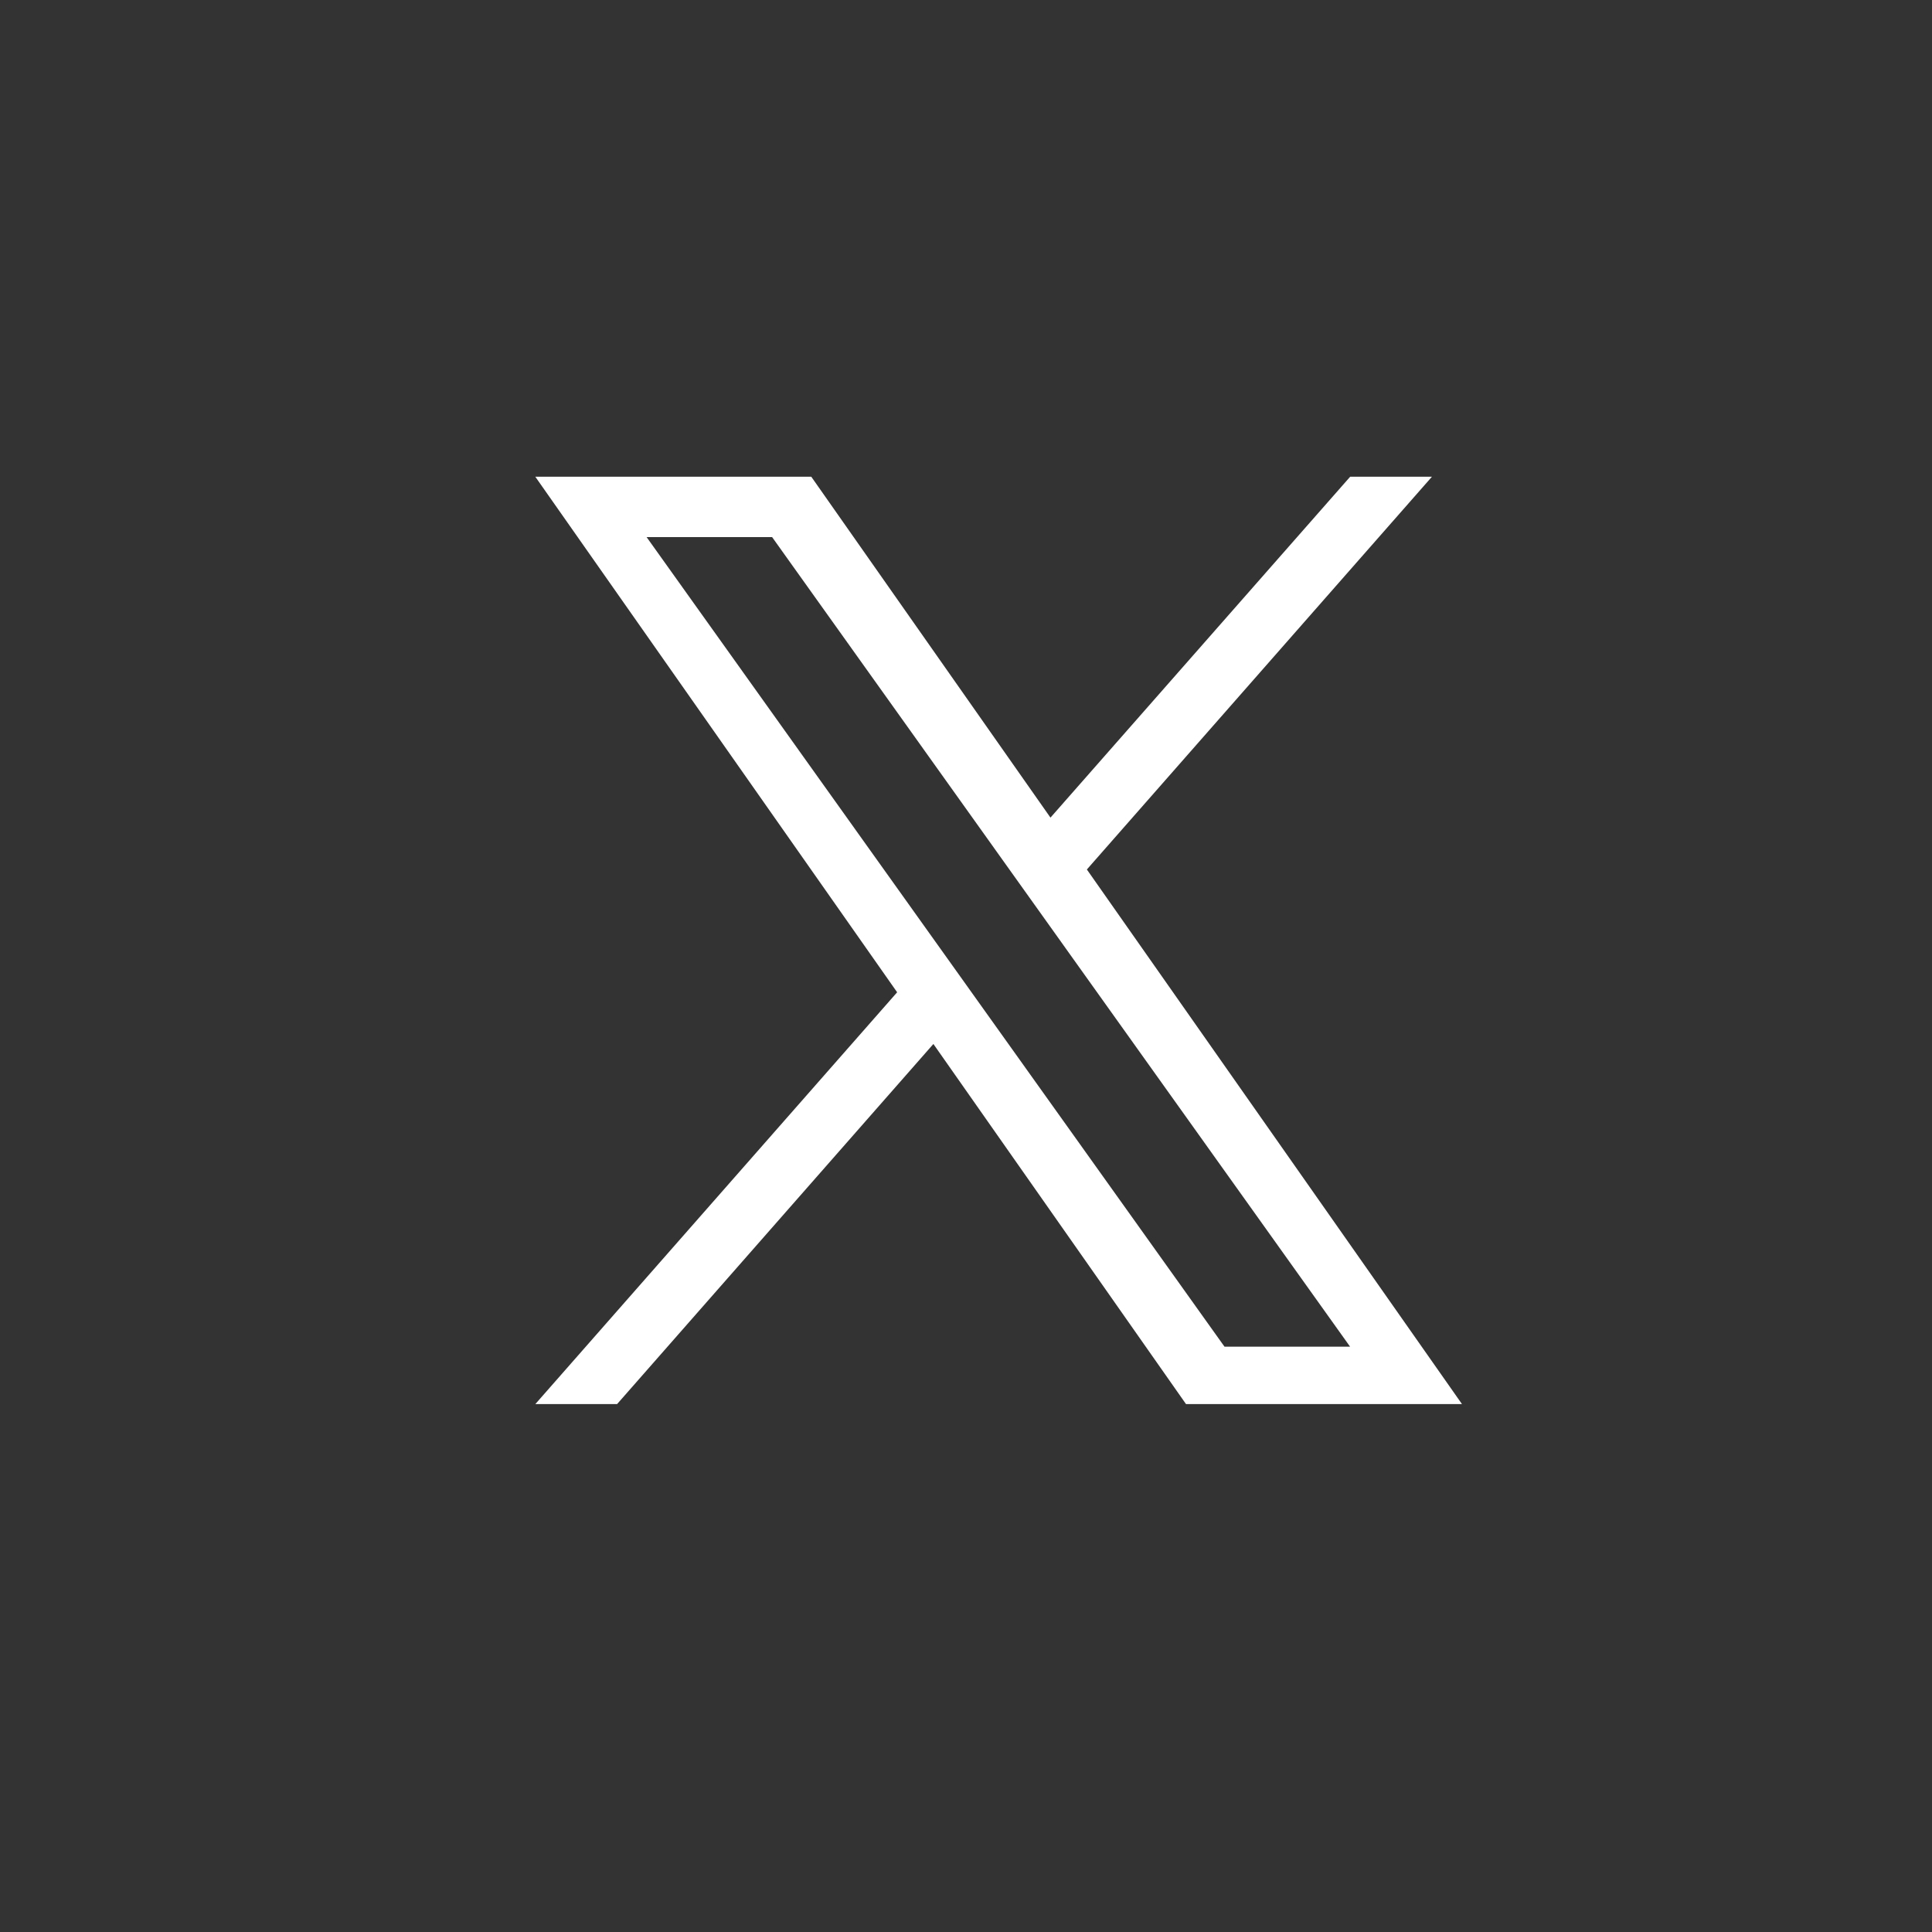 <svg width="25" height="25" viewBox="0 0 25 25" fill="none" xmlns="http://www.w3.org/2000/svg">
<rect x="0" y="0" width="25" height="25" fill="#333333" stroke="none"/>
<path d="M14.064 11.251L18.529 6.169H17.471L13.593 10.58L10.498 6.169H6.927L11.609 12.84L6.927 18.169H7.985L12.078 13.509L15.347 18.169H18.918M8.367 6.95H9.991L17.47 17.426H15.845" fill="white"/>
</svg>
